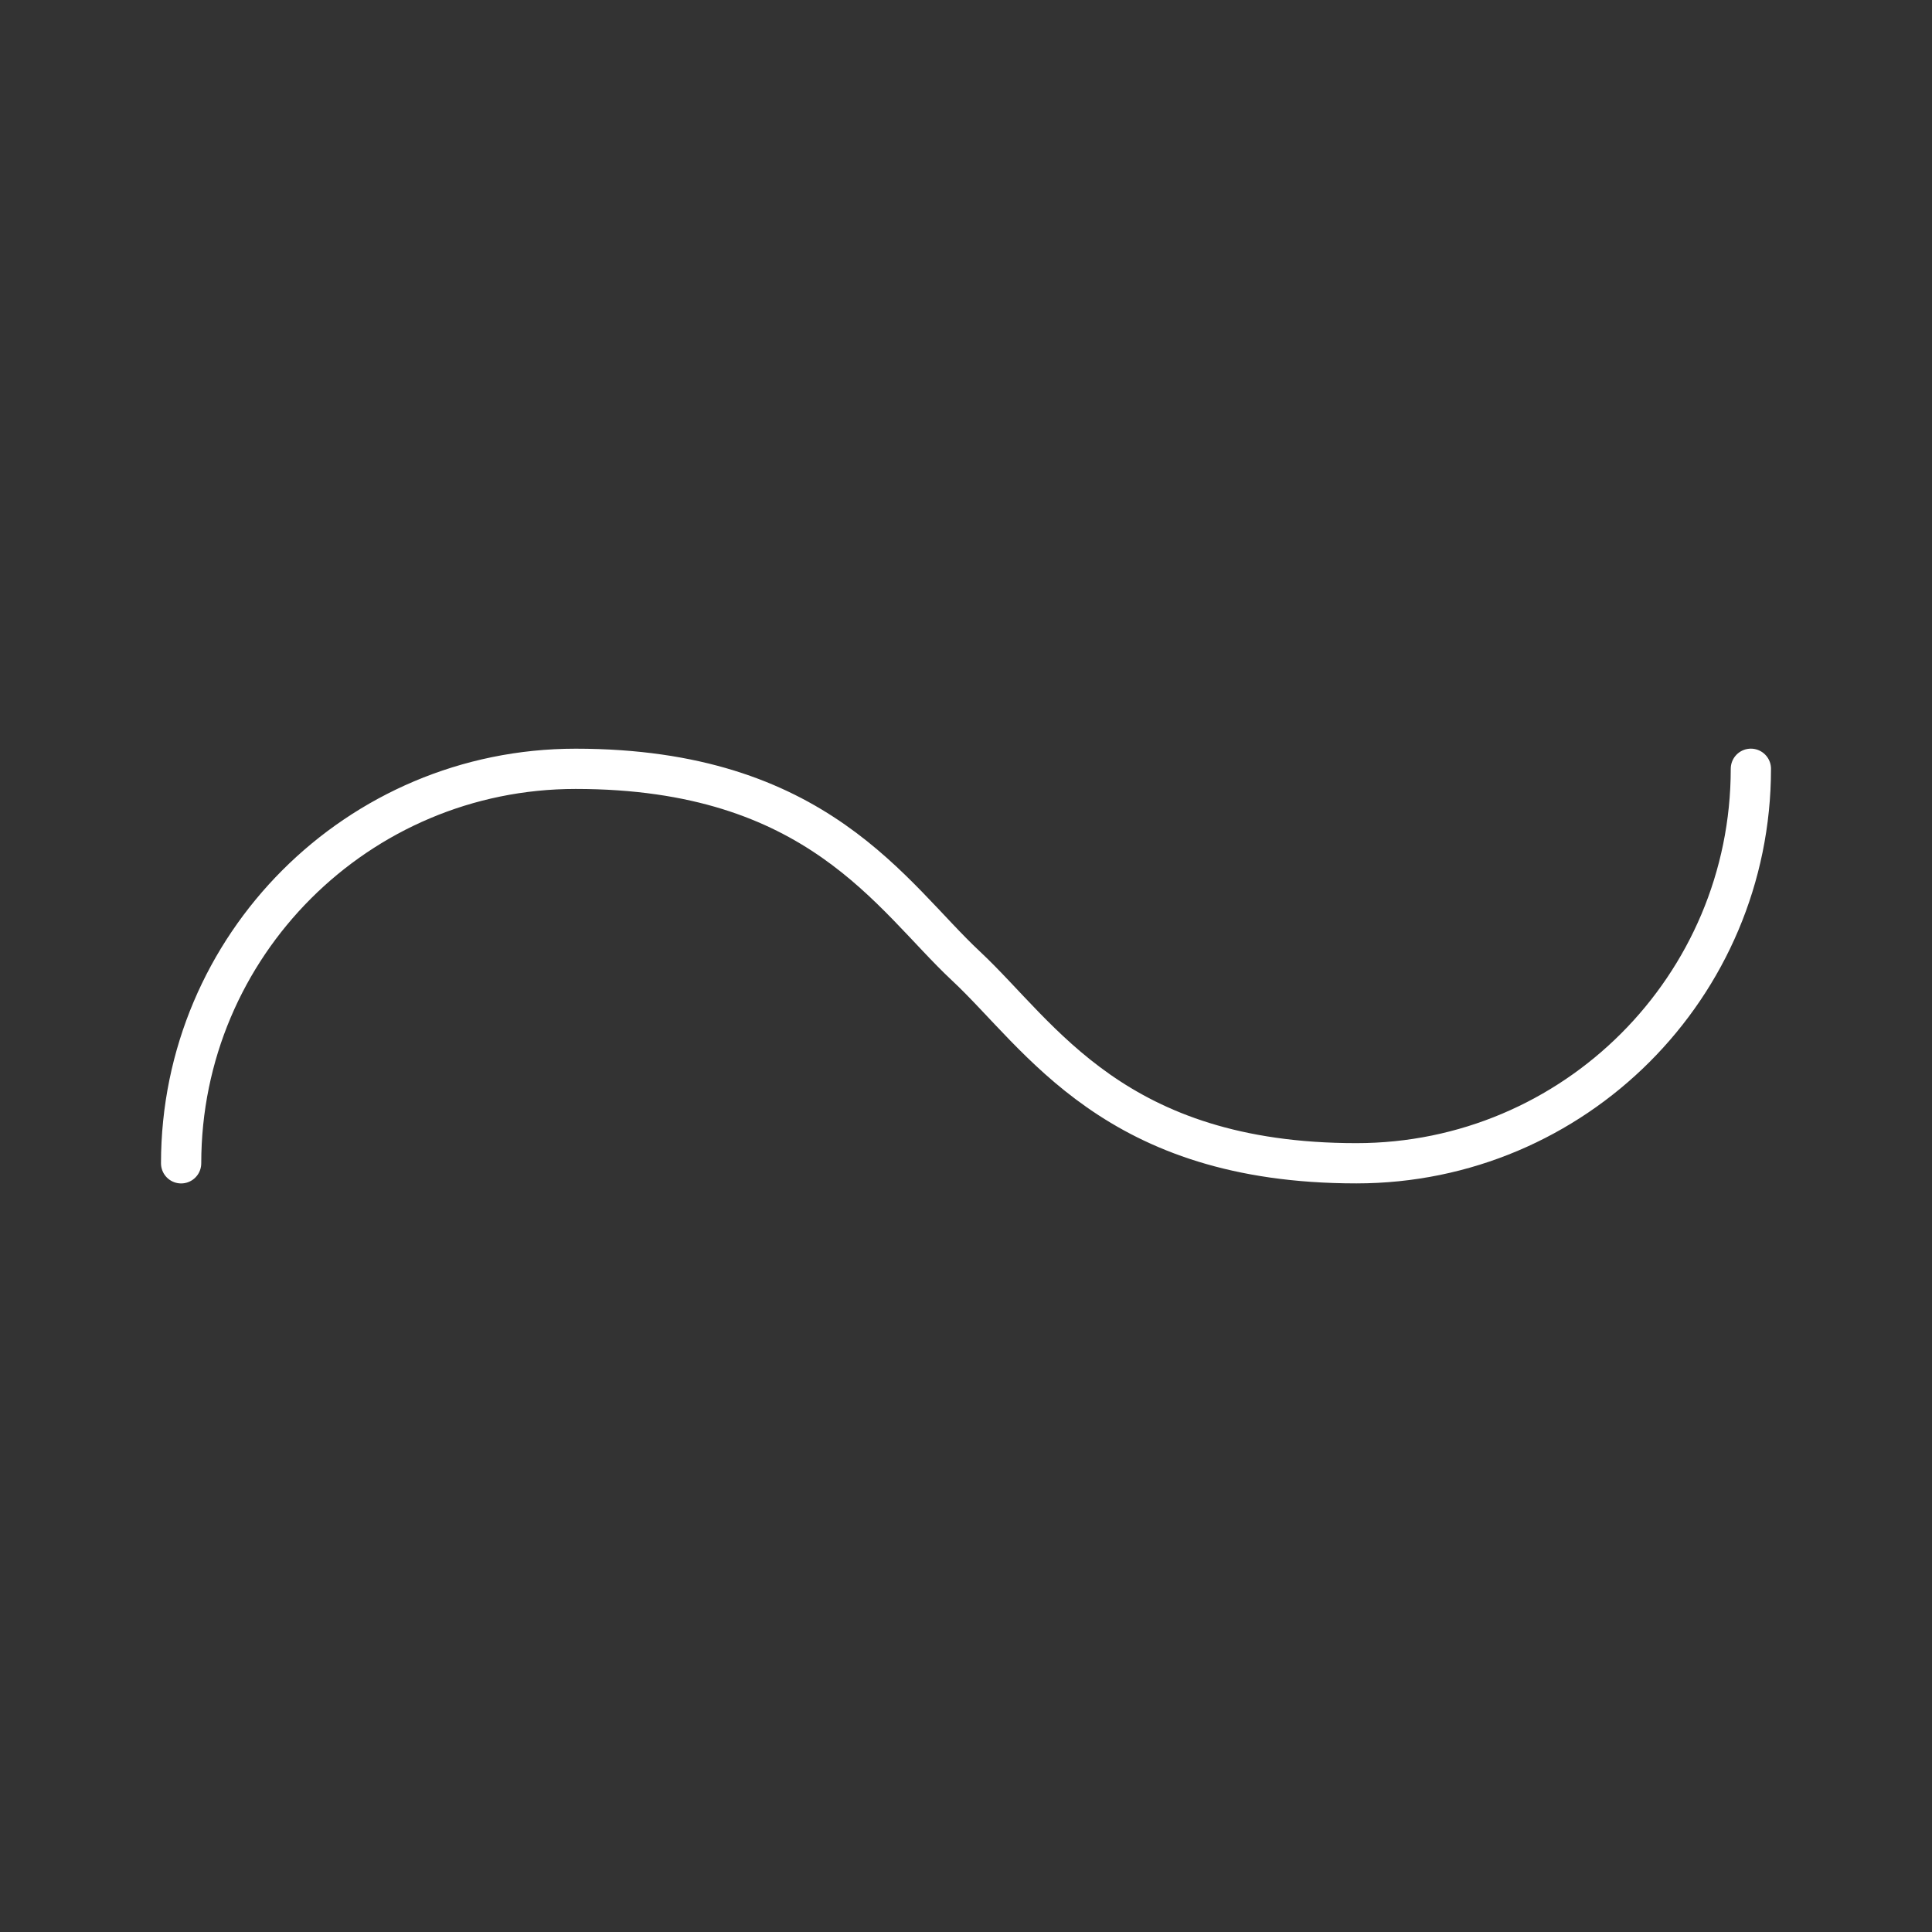 <?xml version="1.0" encoding="UTF-8"?><svg id="a" xmlns="http://www.w3.org/2000/svg" viewBox="0 0 48 48"><rect x="0" y="0" width="48" height="48" fill="#333333" stroke="none"/><defs><style>.e{fill:none;stroke:#fff;stroke-linecap:round;stroke-linejoin:round;}</style></defs><path class="e" d="M43.5,19.1c0,5.413-4.388,9.801-9.801,9.801-6.017 0-7.841-3.164-9.699-4.9-1.858-1.736-3.682-4.9-9.699-4.9-5.413,0-9.801,4.388-9.801,9.801"/></svg>